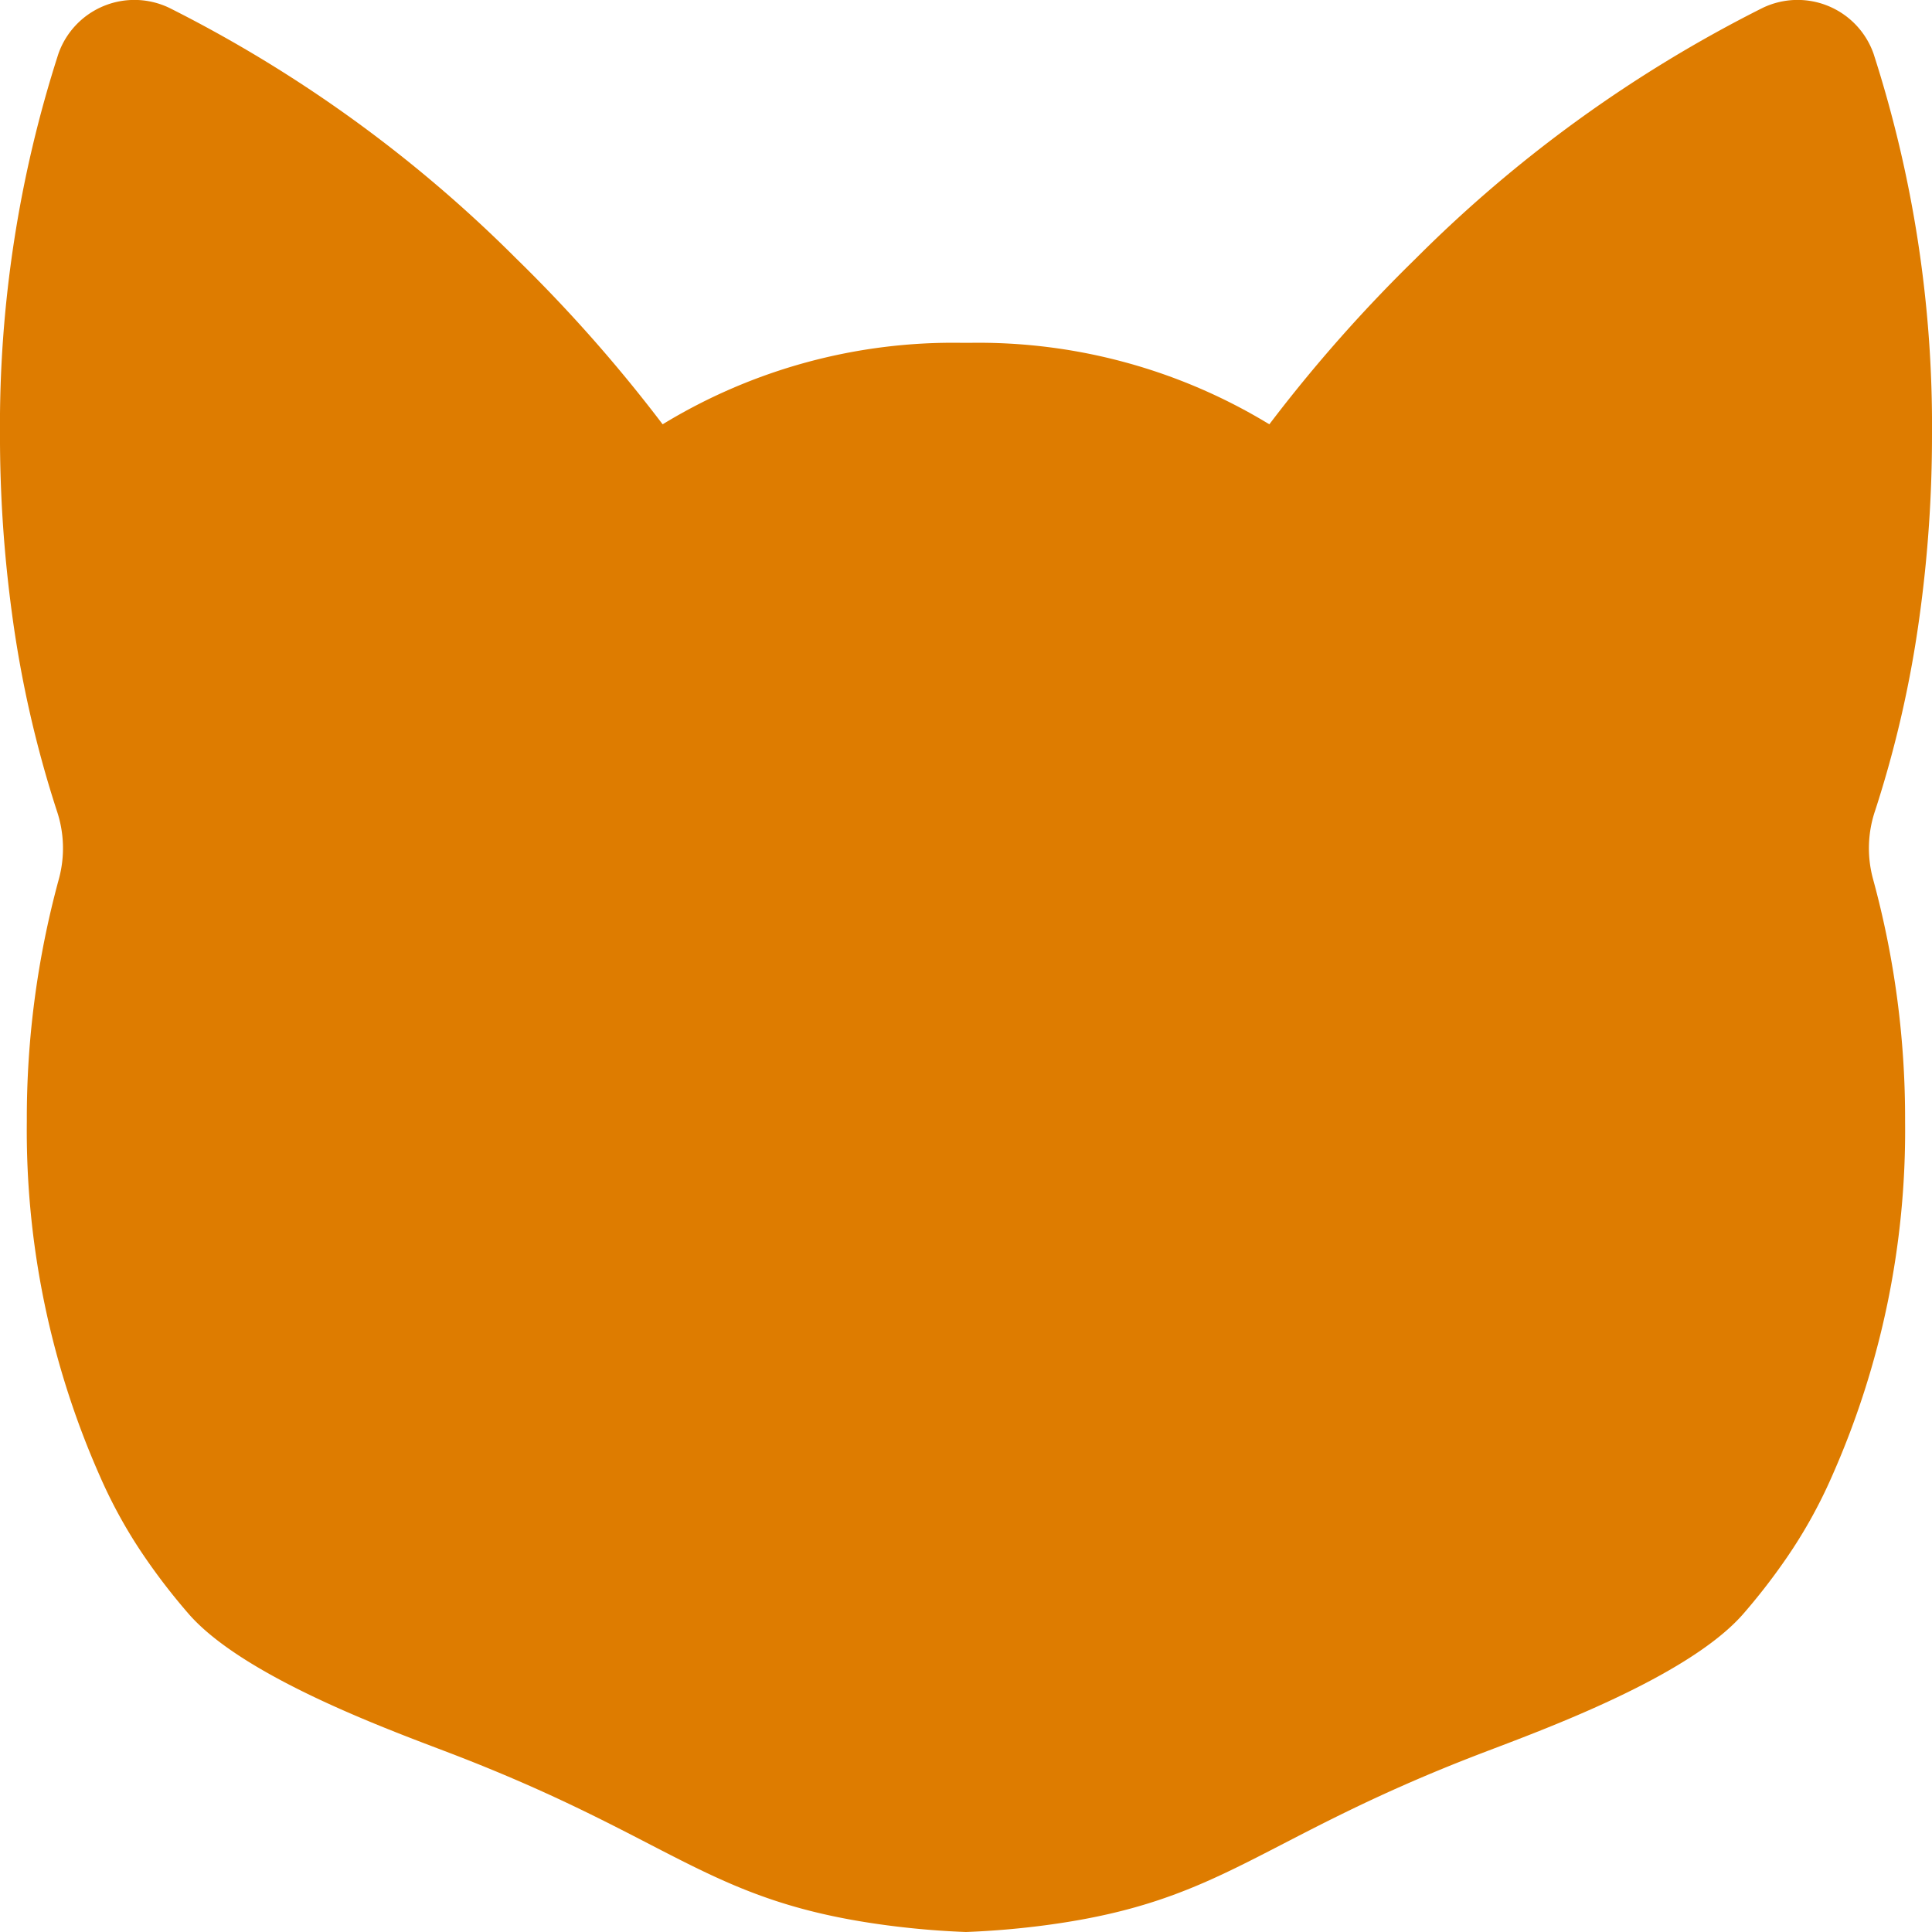 <svg xmlns="http://www.w3.org/2000/svg" viewBox="0 0 100 100" fill="currentColor" width="30" height="30" style="color: rgb(222, 124, 0); direction: ltr;"><path d="M100 22.504a62.74 62.74 0 00-3.026-19.727A4.17 4.17 0 0091.215.418a69.285 69.285 0 00-17.932 12.96 77.442 77.442 0 00-7.582 8.584 28.95 28.95 0 00-15.527-4.217h-.348a28.861 28.861 0 00-15.528 4.217 77.32 77.32 0 00-7.582-8.584A69.486 69.486 0 008.784.418a4.17 4.17 0 00-5.759 2.359A62.74 62.74 0 00-.001 22.504c-.003 3.126.21 6.25.634 9.346a57.83 57.83 0 002.306 10.109 6.06 6.06 0 01.112 3.524 47.033 47.033 0 00-1.663 12.553 44.17 44.17 0 003.8 18.408 25.26 25.26 0 002.388 4.271 32.25 32.25 0 002.233 2.87c2.908 3.275 10.506 6.015 13.48 7.154 11.6 4.44 13.3 7.65 22.477 8.895 1.773.24 3.25.33 4.232.366a43.93 43.93 0 004.231-.366c9.18-1.244 10.877-4.454 22.478-8.895 2.974-1.14 10.572-3.88 13.48-7.154a32.24 32.24 0 002.233-2.87 25.407 25.407 0 002.387-4.27 44.142 44.142 0 003.8-18.408 46.97 46.97 0 00-1.663-12.553 6.06 6.06 0 01.112-3.524 57.767 57.767 0 002.306-10.11c.427-3.097.64-6.22.638-9.346z"></path></svg>